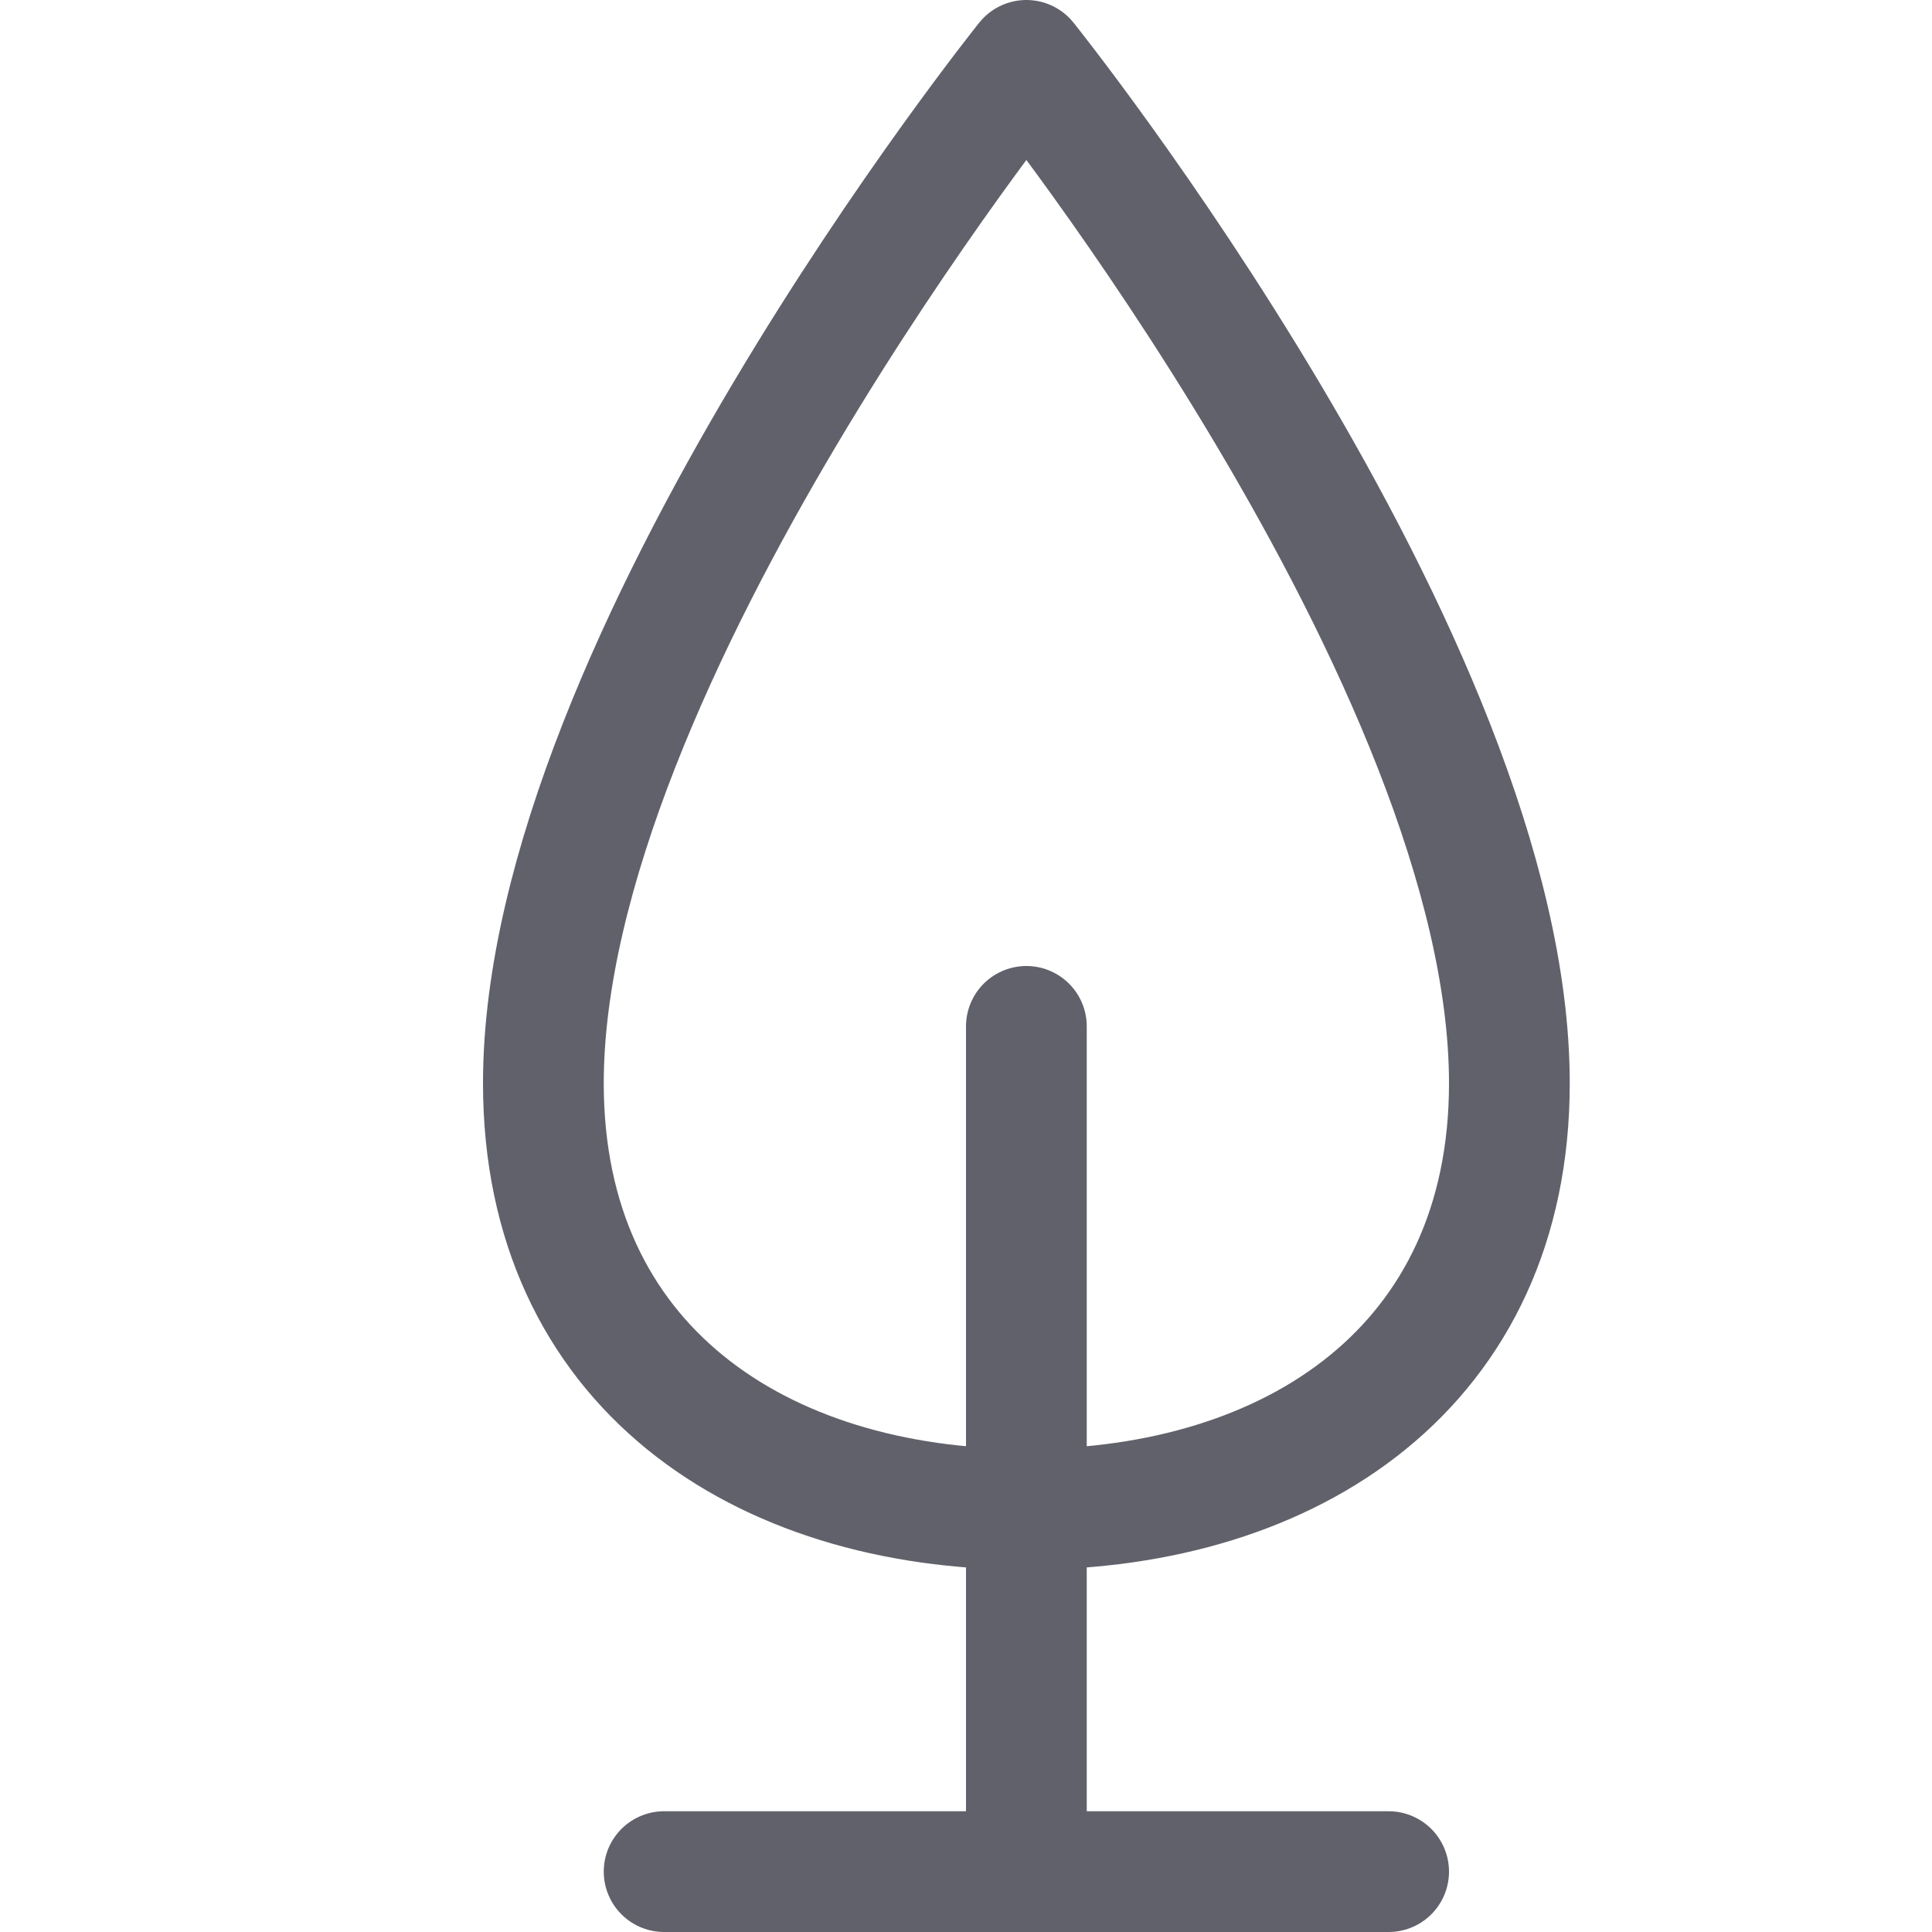 <svg xmlns="http://www.w3.org/2000/svg" height="16" width="16" viewBox="0 0 16 16"><path d="M4.5,8.971C4.5,5.485,8.5.5,8.5.5s4,4.985,4,8.471c0,2.339-1.791,3.529-4,3.529S4.5,11.31,4.5,8.971Z" fill="none" stroke="#61616b" stroke-linecap="round" stroke-linejoin="round"></path> <line x1="8.5" y1="8.5" x2="8.5" y2="15.5" fill="none" stroke="#61616b" stroke-linecap="round" stroke-linejoin="round" data-color="color-2"></line> <line x1="5.5" y1="15.5" x2="11.5" y2="15.5" fill="none" stroke="#61616b" stroke-linecap="round" stroke-linejoin="round" data-color="color-2"></line></svg>